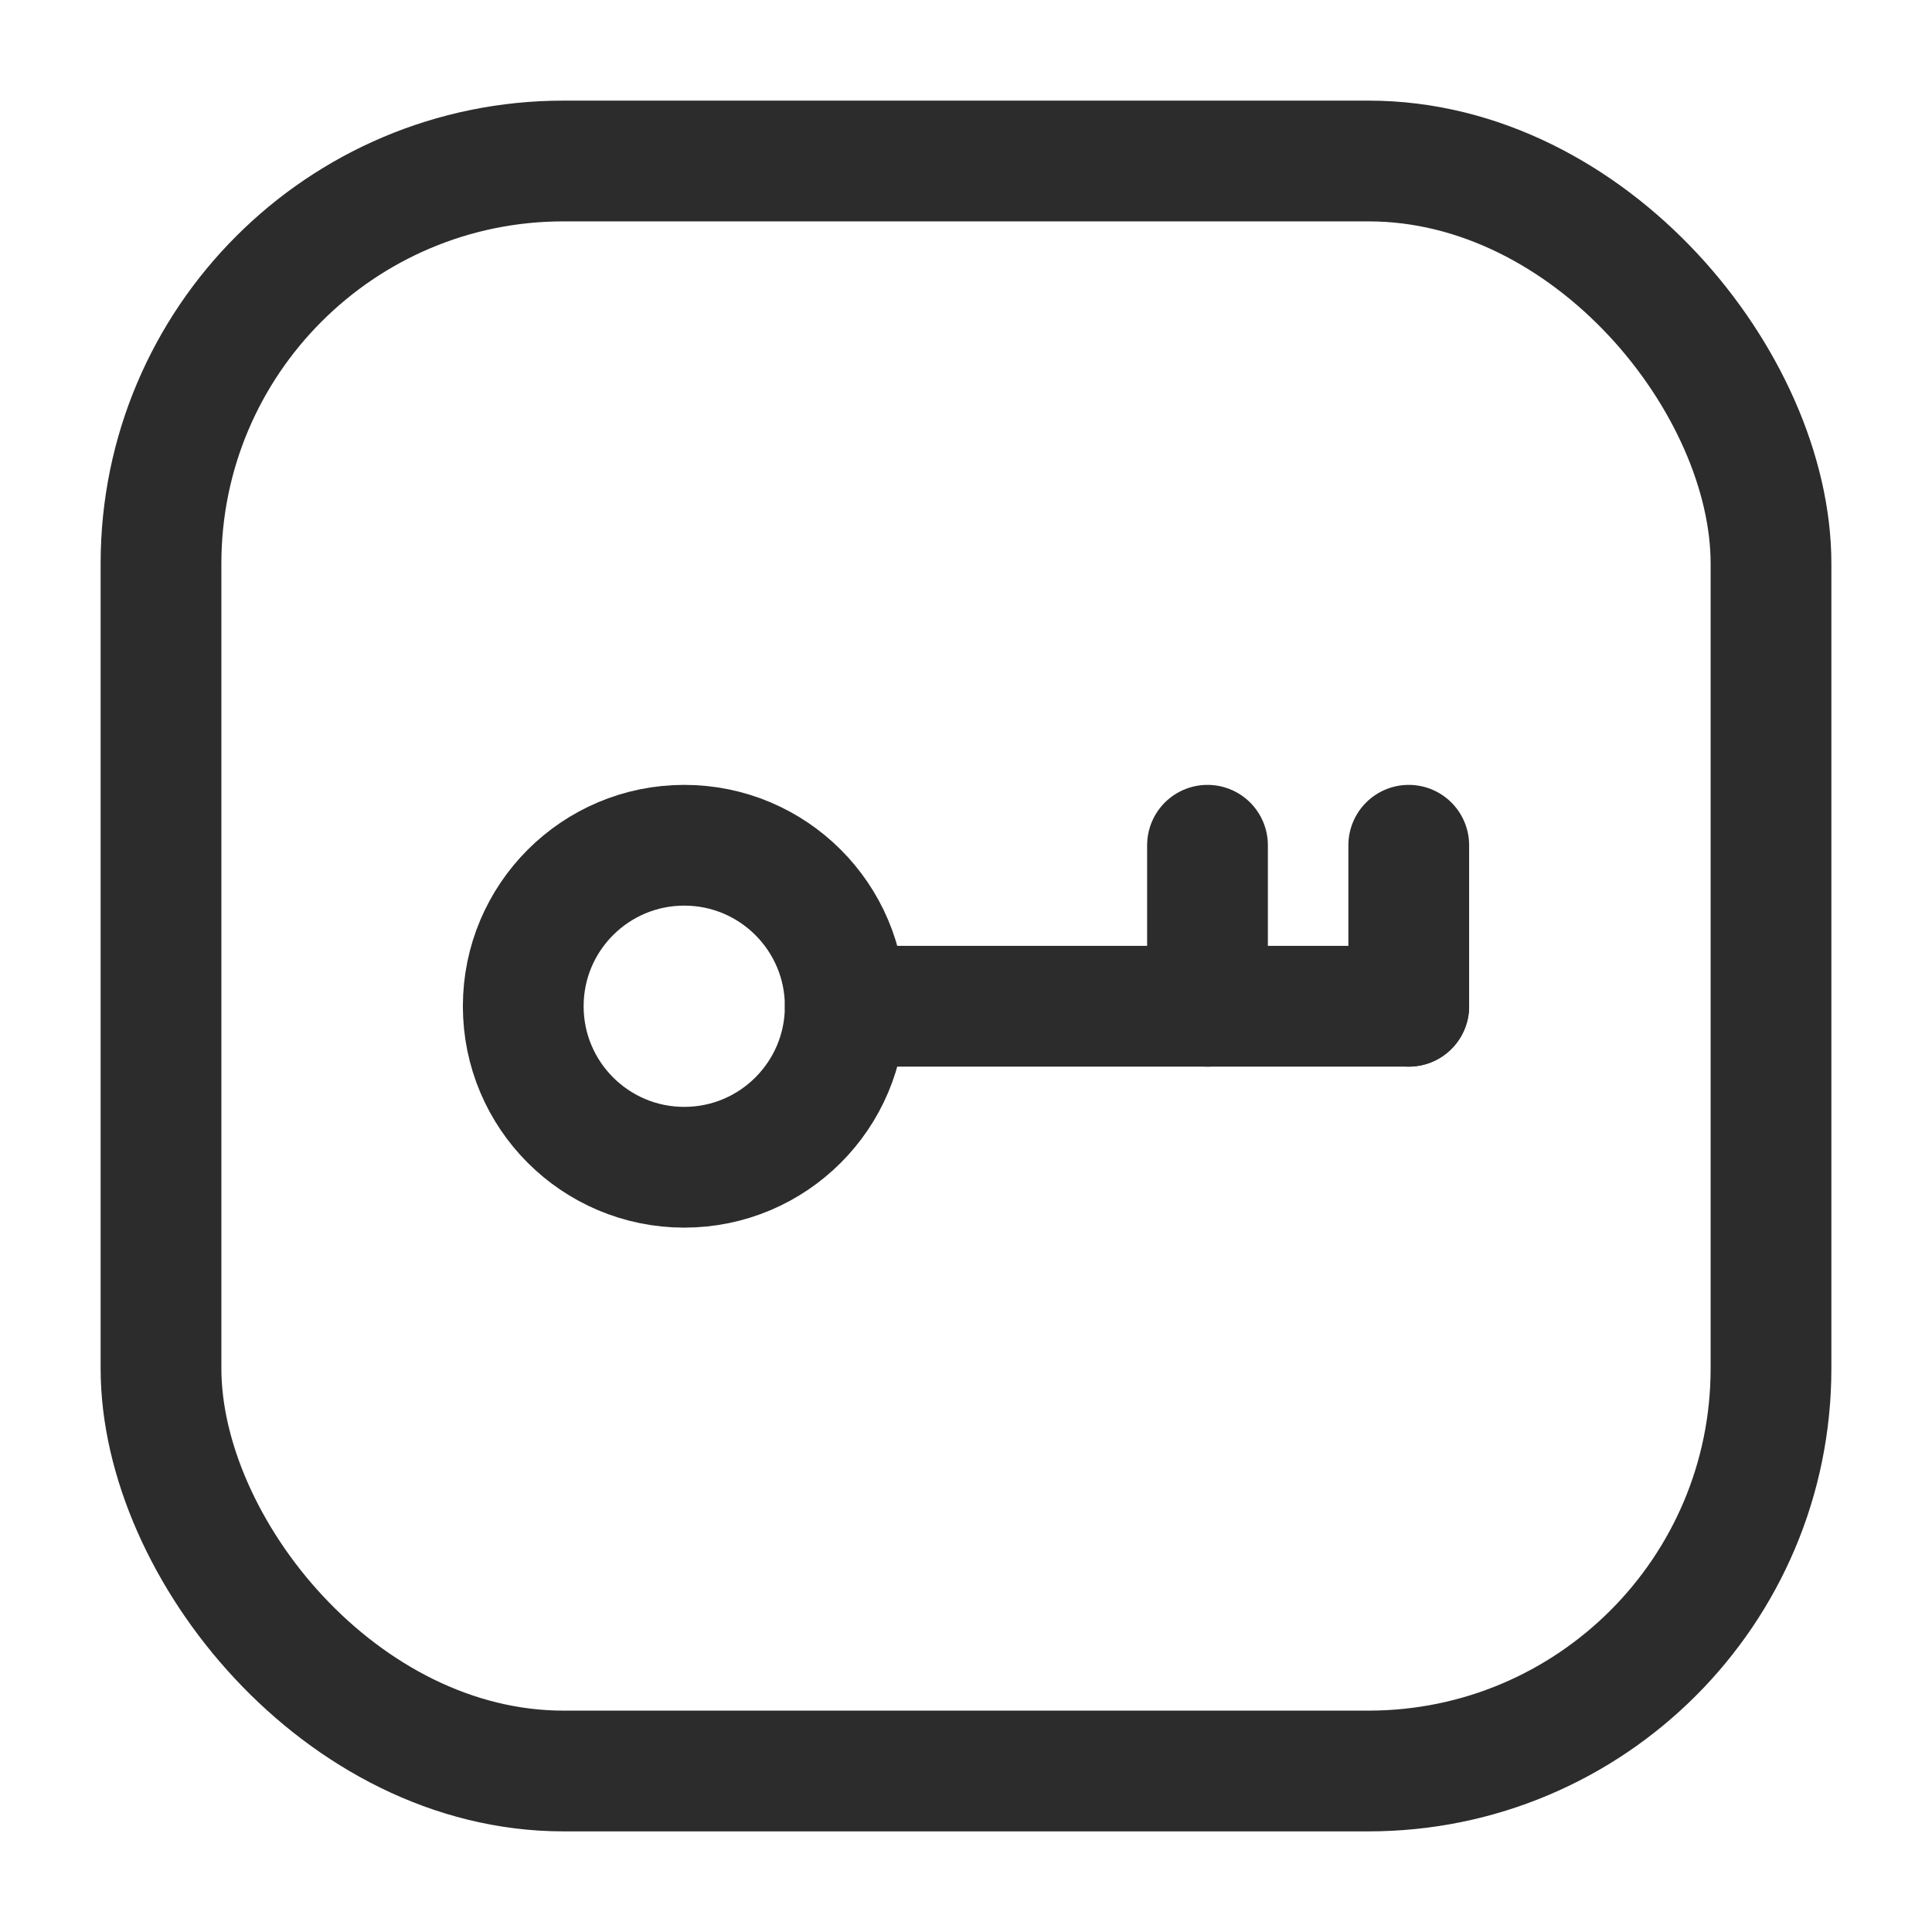 <svg width="24" height="24" viewBox="0 0 24 24" fill="none" xmlns="http://www.w3.org/2000/svg">
    <rect x="2" y="2" width="20" height="20" rx="5" stroke="#2C2C2C" stroke-width="1.5"/>
    <path d="M17.5 12.5L10.5 12.5" stroke="#2C2C2C" stroke-width="1.5" stroke-linecap="round" stroke-linejoin="round"/>
    <path d="M17.5 10.5L17.5 12.5" stroke="#2C2C2C" stroke-width="1.5" stroke-linecap="round" stroke-linejoin="round"/>
    <path d="M15 10.5L15 12.5" stroke="#2C2C2C" stroke-width="1.5" stroke-linecap="round" stroke-linejoin="round"/>
    <circle r="2" transform="matrix(-1 0 0 1 8.5 12.5)" stroke="#2C2C2C" stroke-width="1.5"/>
</svg>
